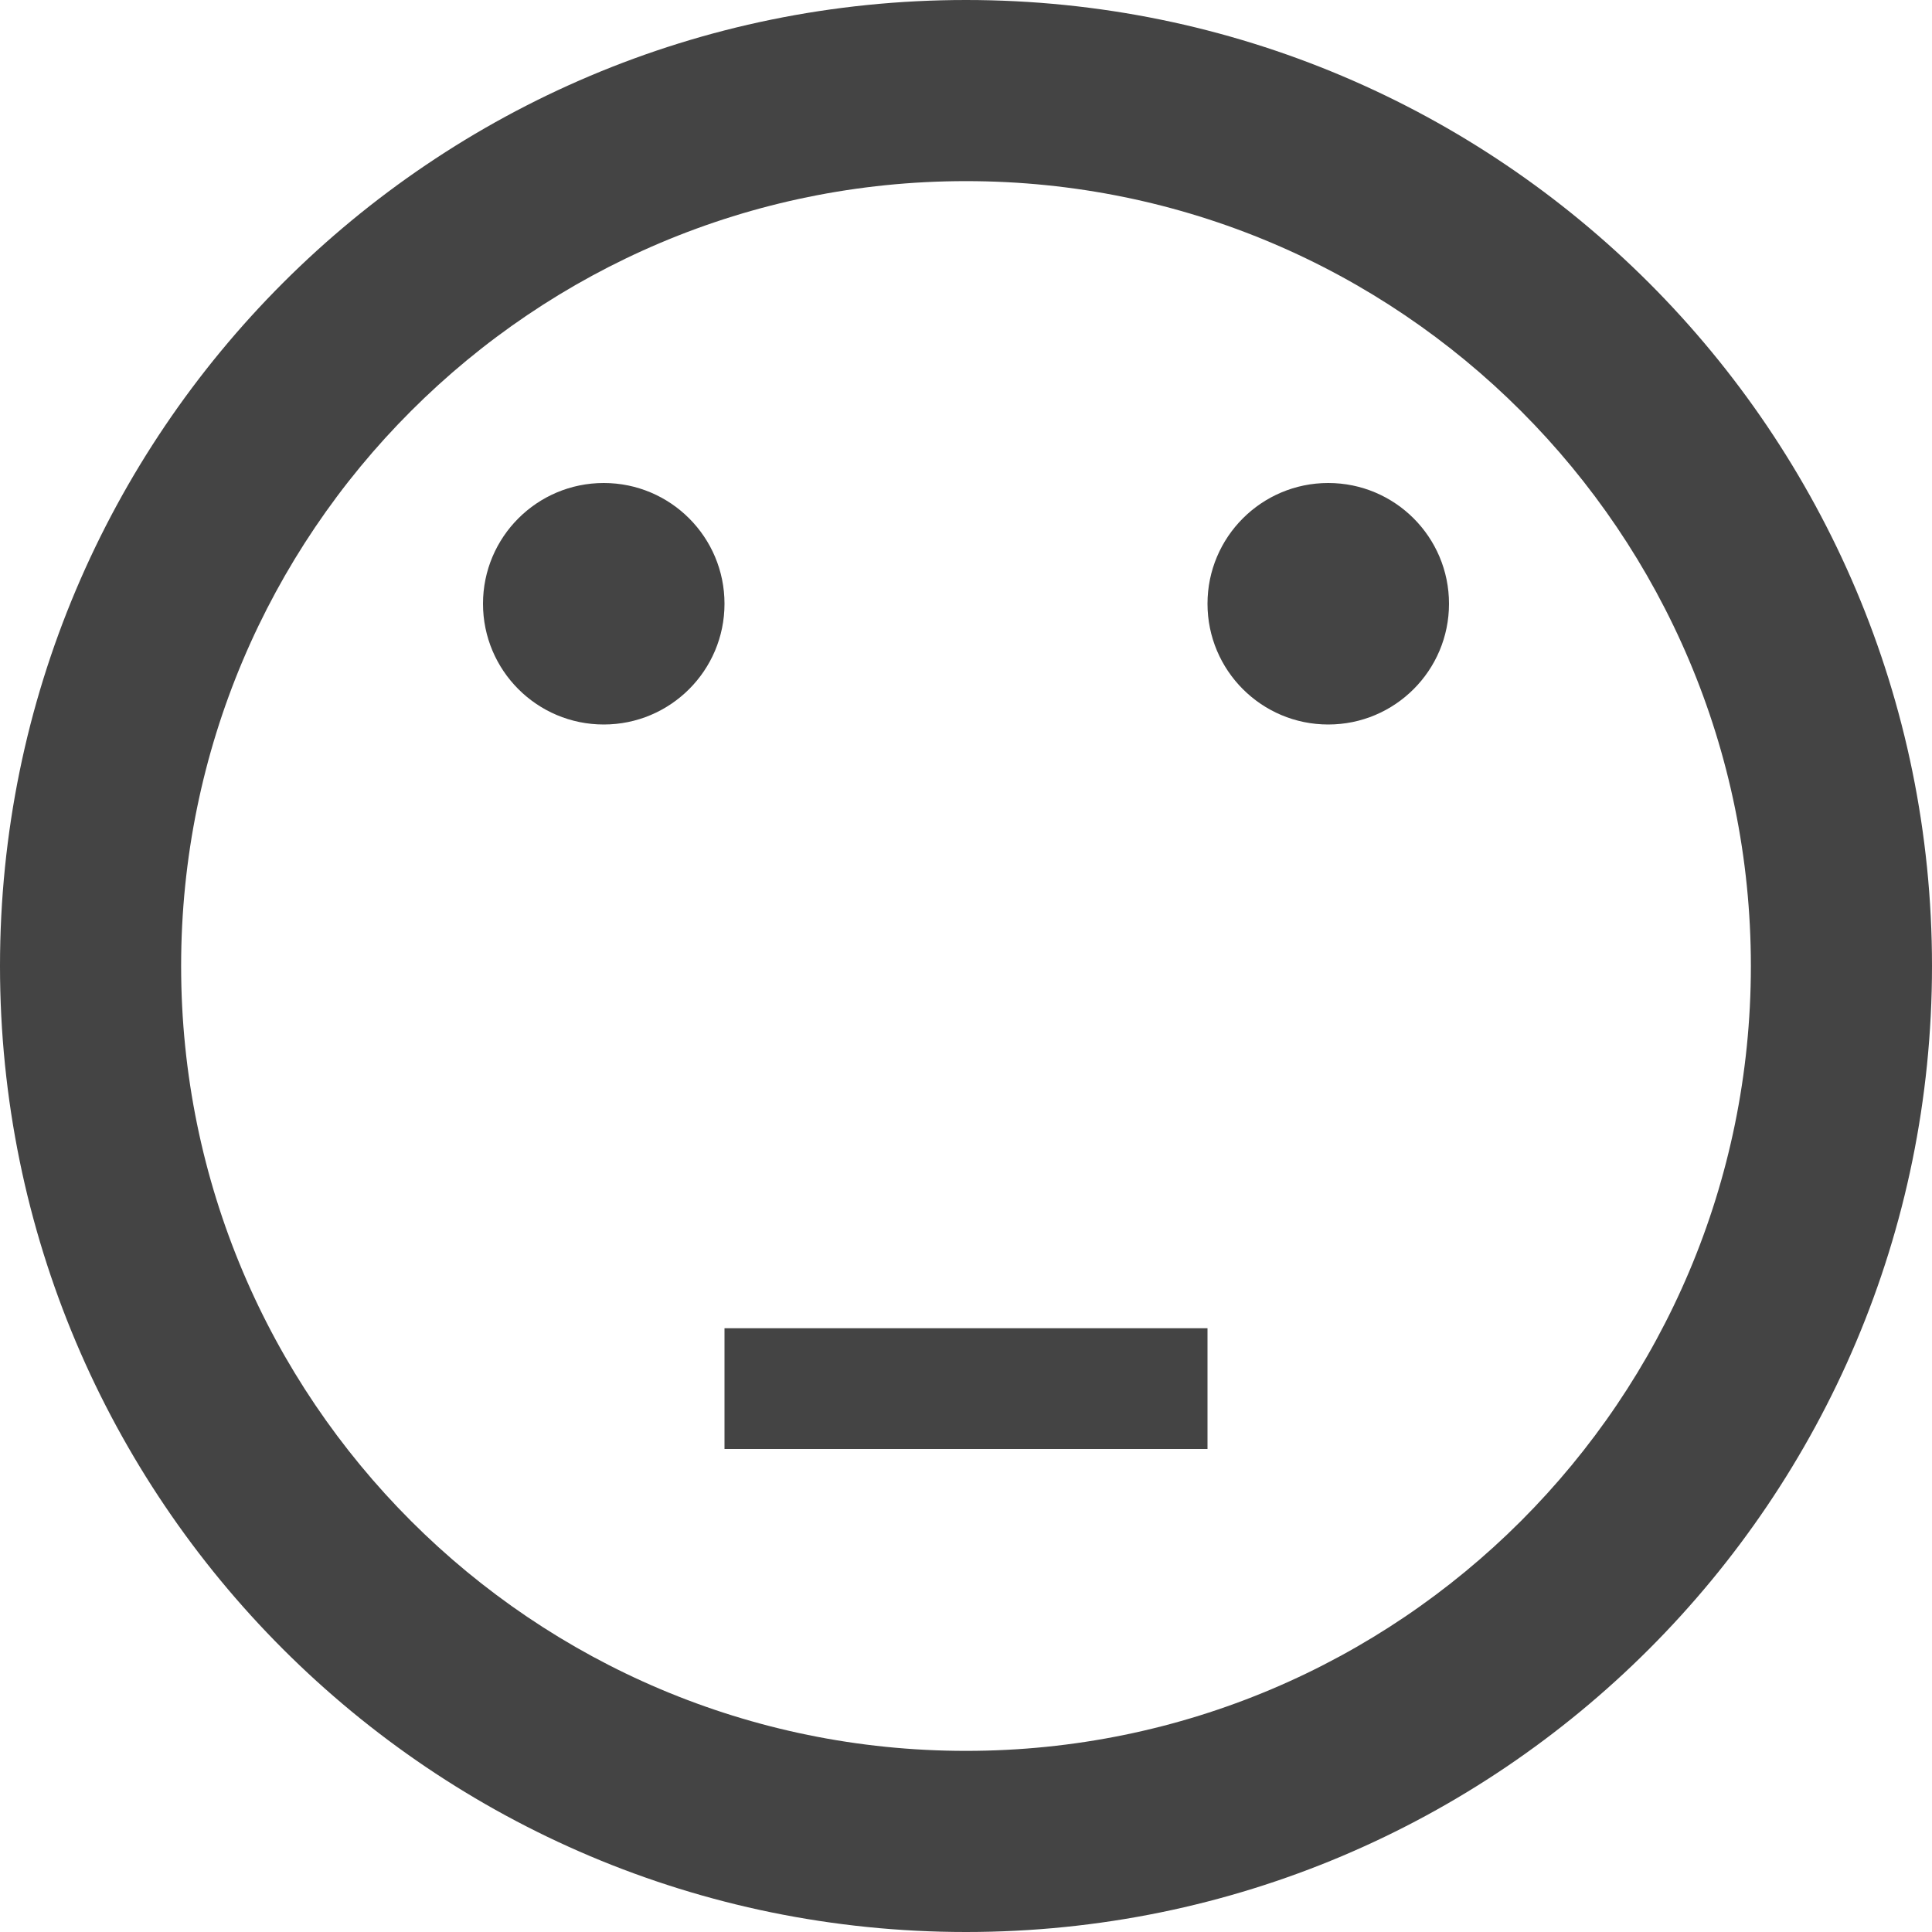 <?xml version="1.0" encoding="utf-8"?>
<!-- Generated by IcoMoon.io -->
<!DOCTYPE svg PUBLIC "-//W3C//DTD SVG 1.1//EN" "http://www.w3.org/Graphics/SVG/1.1/DTD/svg11.dtd">
<svg version="1.1" xmlns="http://www.w3.org/2000/svg" xmlns:xlink="http://www.w3.org/1999/xlink" width="256" height="256" viewBox="0 0 256 256">
<path d="M128 256c70.692 0 128-57.308 128-128s-57.308-128-128-128-128 57.307-128 128 57.307 128 128 128zM128 24c57.438 0 104 46.563 104 104s-46.563 104-104 104-104-46.563-104-104 46.563-104 104-104zM64 80c0 8.837 7.163 16 16 16s16-7.163 16-16-7.163-16-16-16-16 7.163-16 16zM160 80c0 8.837 7.163 16 16 16s16-7.163 16-16-7.163-16-16-16-16 7.163-16 16zM96 176h64v16h-64v-16z" fill="#444444"></path>
</svg>
